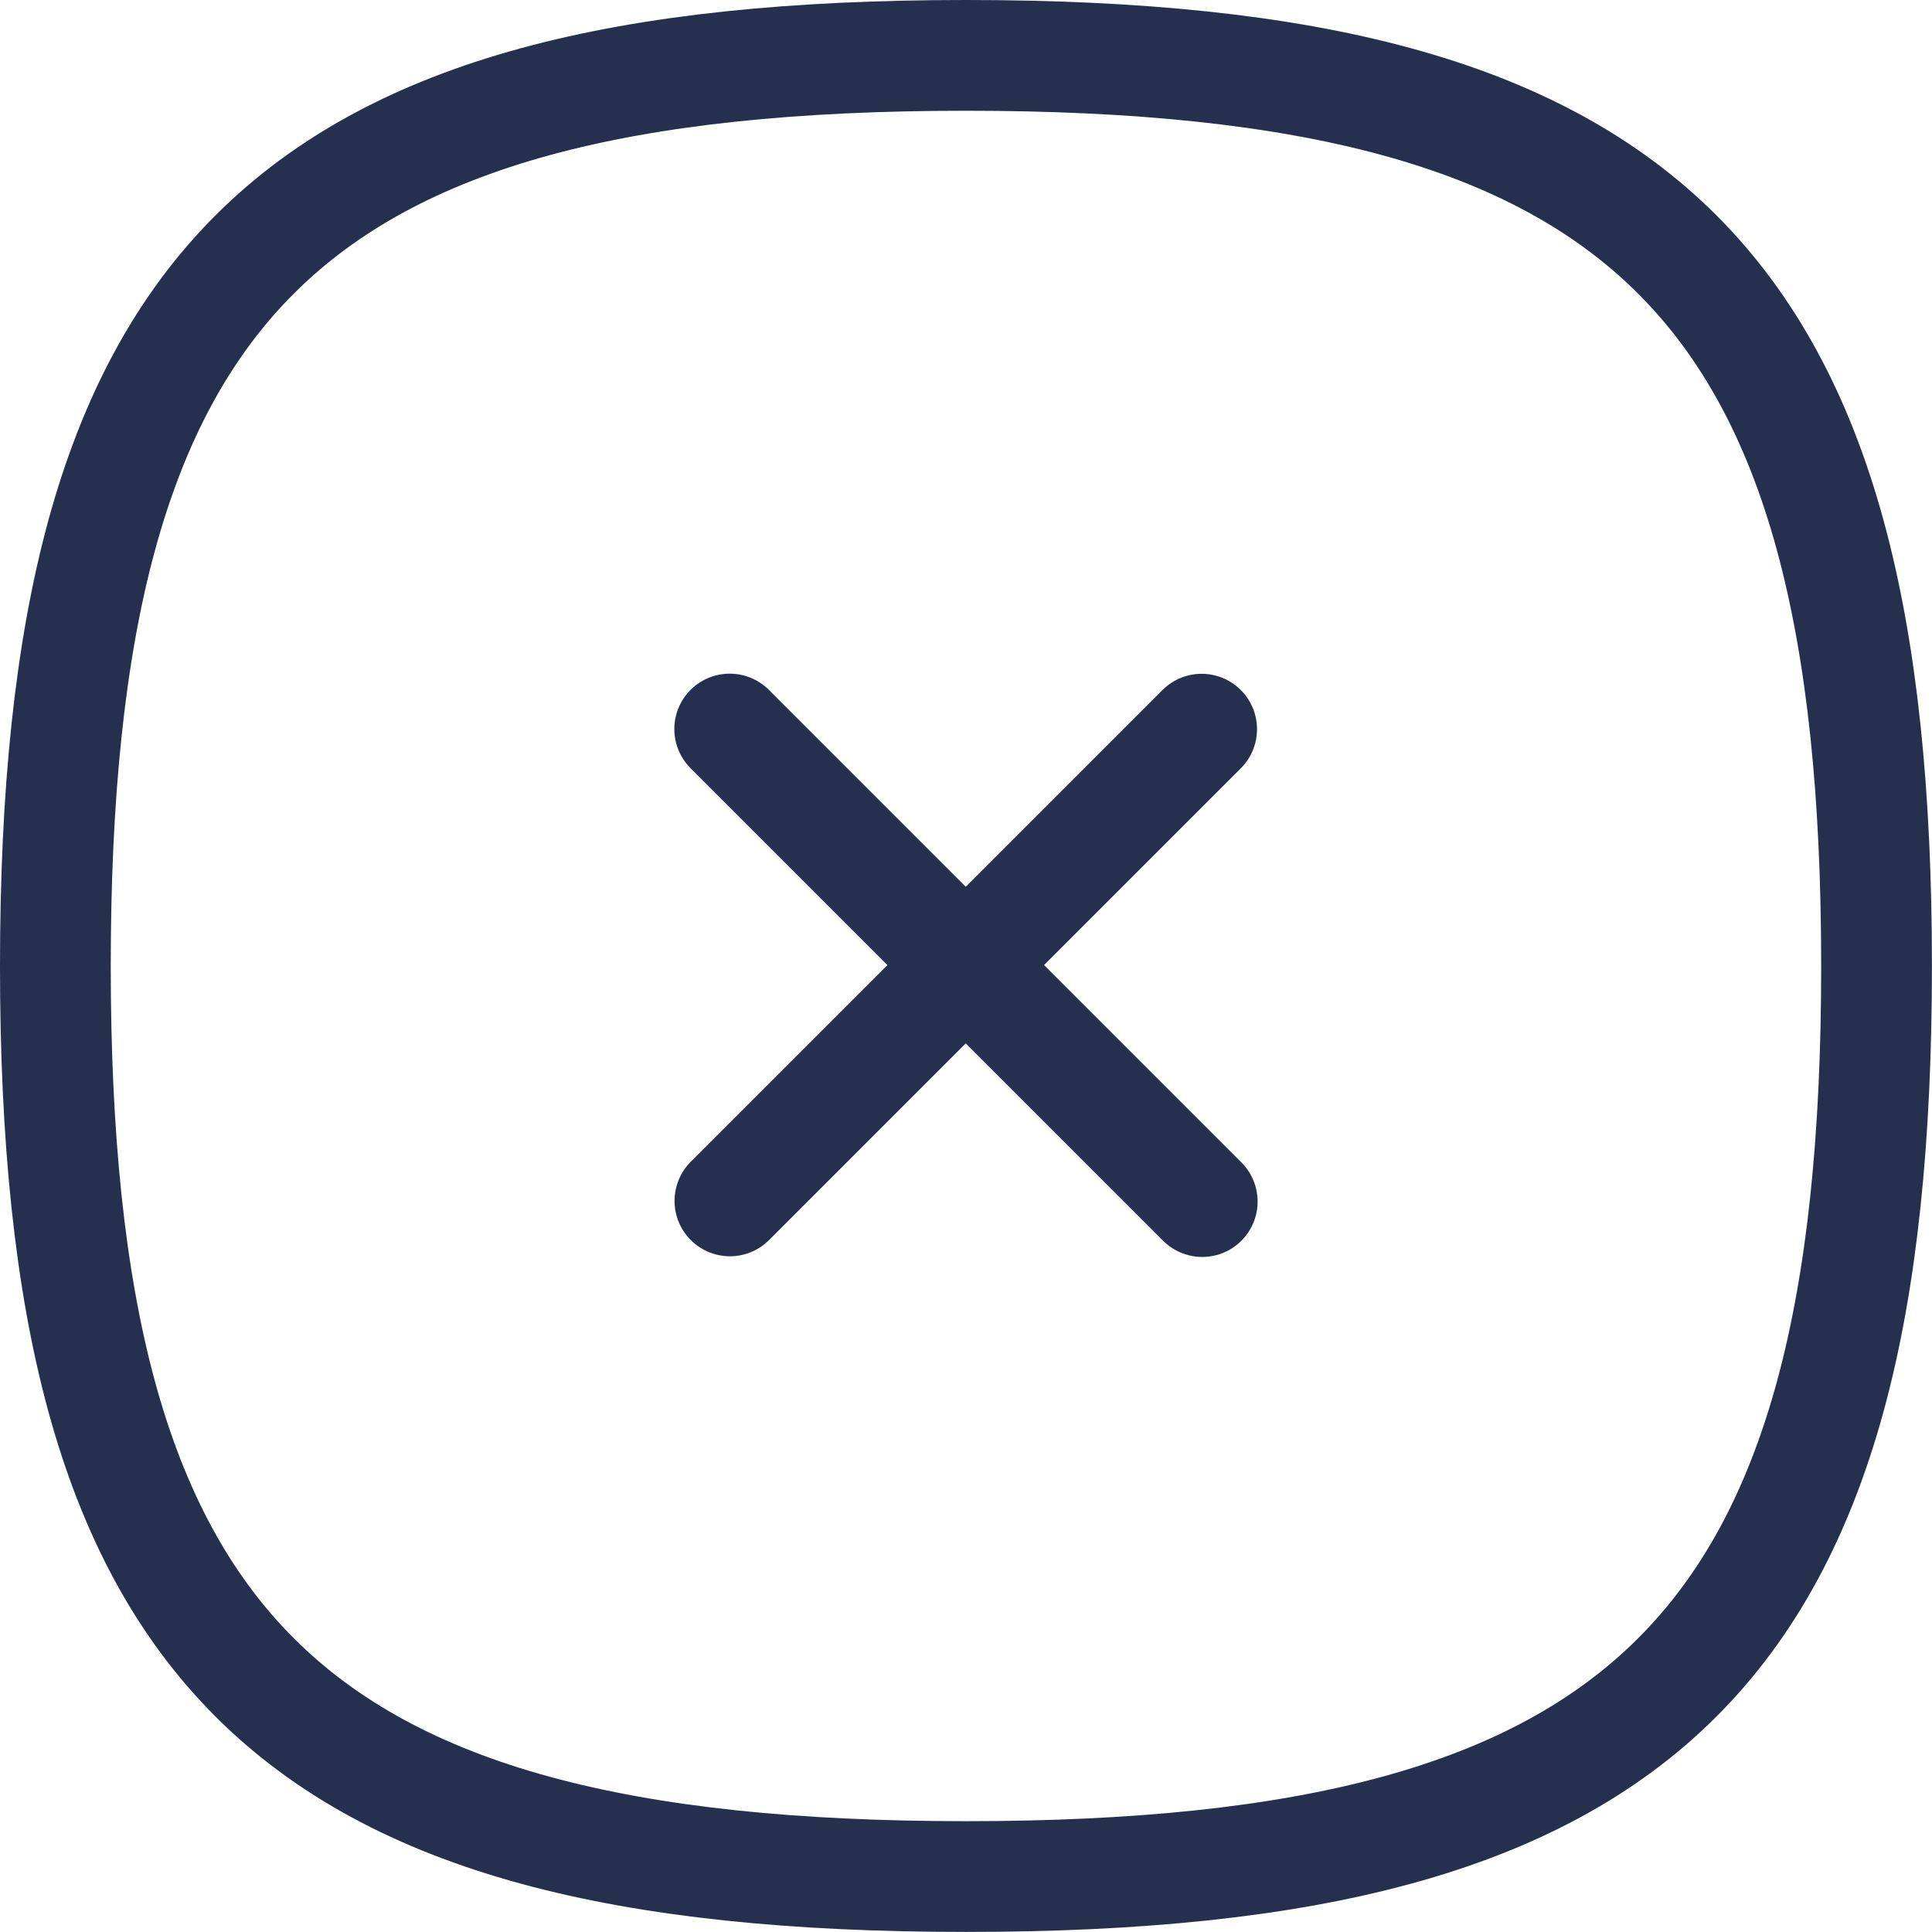 <svg xmlns="http://www.w3.org/2000/svg" width="26.167" height="26.167" viewBox="0 0 26.167 26.167">
  <g id="Iconly_Curved_Close_Square" data-name="Iconly/Curved/Close Square" transform="translate(0.75 0.75)">
    <g id="Close_Square" data-name="Close Square" transform="translate(0 0)">
      <path id="Stroke_1" data-name="Stroke 1" d="M6.389,0,0,6.389" transform="translate(9.136 9.126)" fill="none" stroke="#25304e" stroke-linecap="round" stroke-linejoin="round" stroke-miterlimit="10" stroke-width="1.5"/>
      <path id="Stroke_2" data-name="Stroke 2" d="M6.4,6.4,0,0" transform="translate(9.133 9.124)" fill="none" stroke="#25304e" stroke-linecap="round" stroke-linejoin="round" stroke-miterlimit="10" stroke-width="1.5"/>
      <path id="Stroke_3" data-name="Stroke 3" d="M0,12.333c0,9.249,3.084,12.333,12.333,12.333s12.333-3.084,12.333-12.333S21.583,0,12.333,0,0,3.084,0,12.333Z" transform="translate(0 0)" fill="none" stroke="#25304e" stroke-linecap="round" stroke-linejoin="round" stroke-miterlimit="10" stroke-width="1.5"/>
    </g>
  </g>
</svg>
